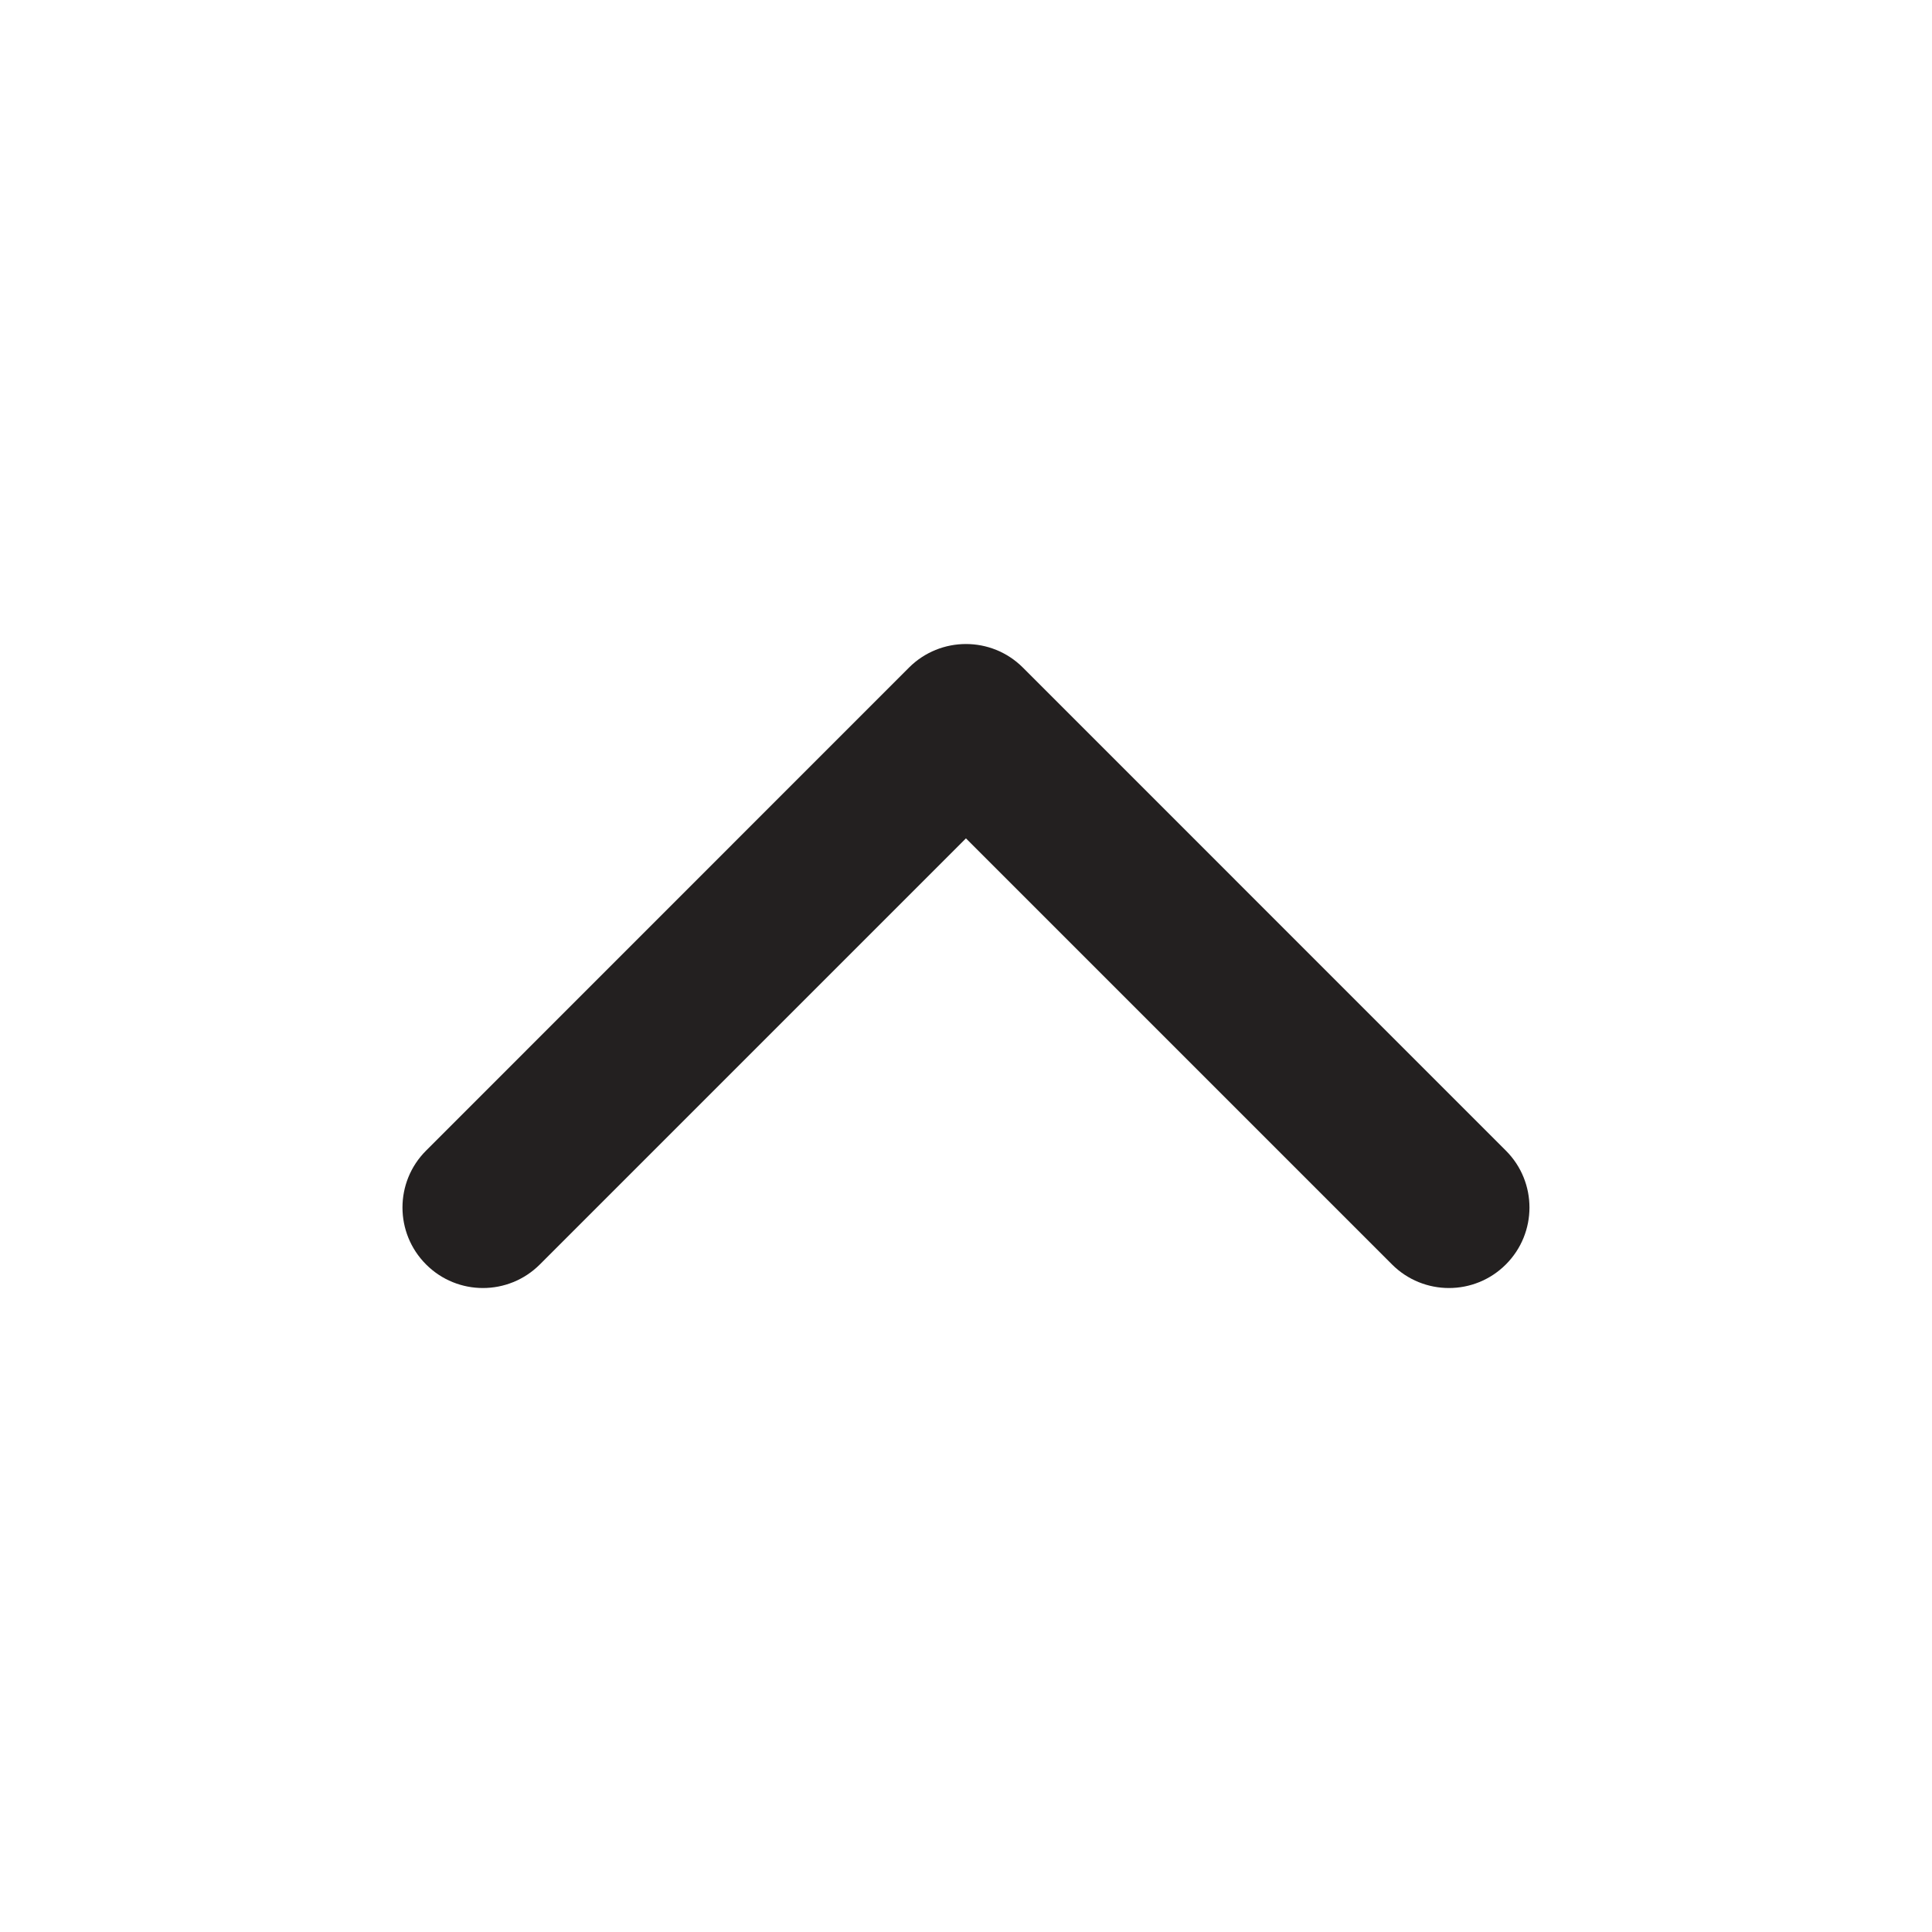 <svg width="32" height="32" viewBox="0 0 32 32" fill="none" xmlns="http://www.w3.org/2000/svg">
<path d="M16.942 11.057C16.422 10.537 15.577 10.537 15.056 11.057L7.057 19.058C6.536 19.578 6.536 20.422 7.057 20.943C7.577 21.464 8.421 21.464 8.942 20.943L15.999 13.886L23.056 20.943C23.577 21.464 24.422 21.464 24.942 20.943C25.463 20.422 25.463 19.578 24.942 19.058L16.942 11.057Z" fill="#232020"/>
</svg>

